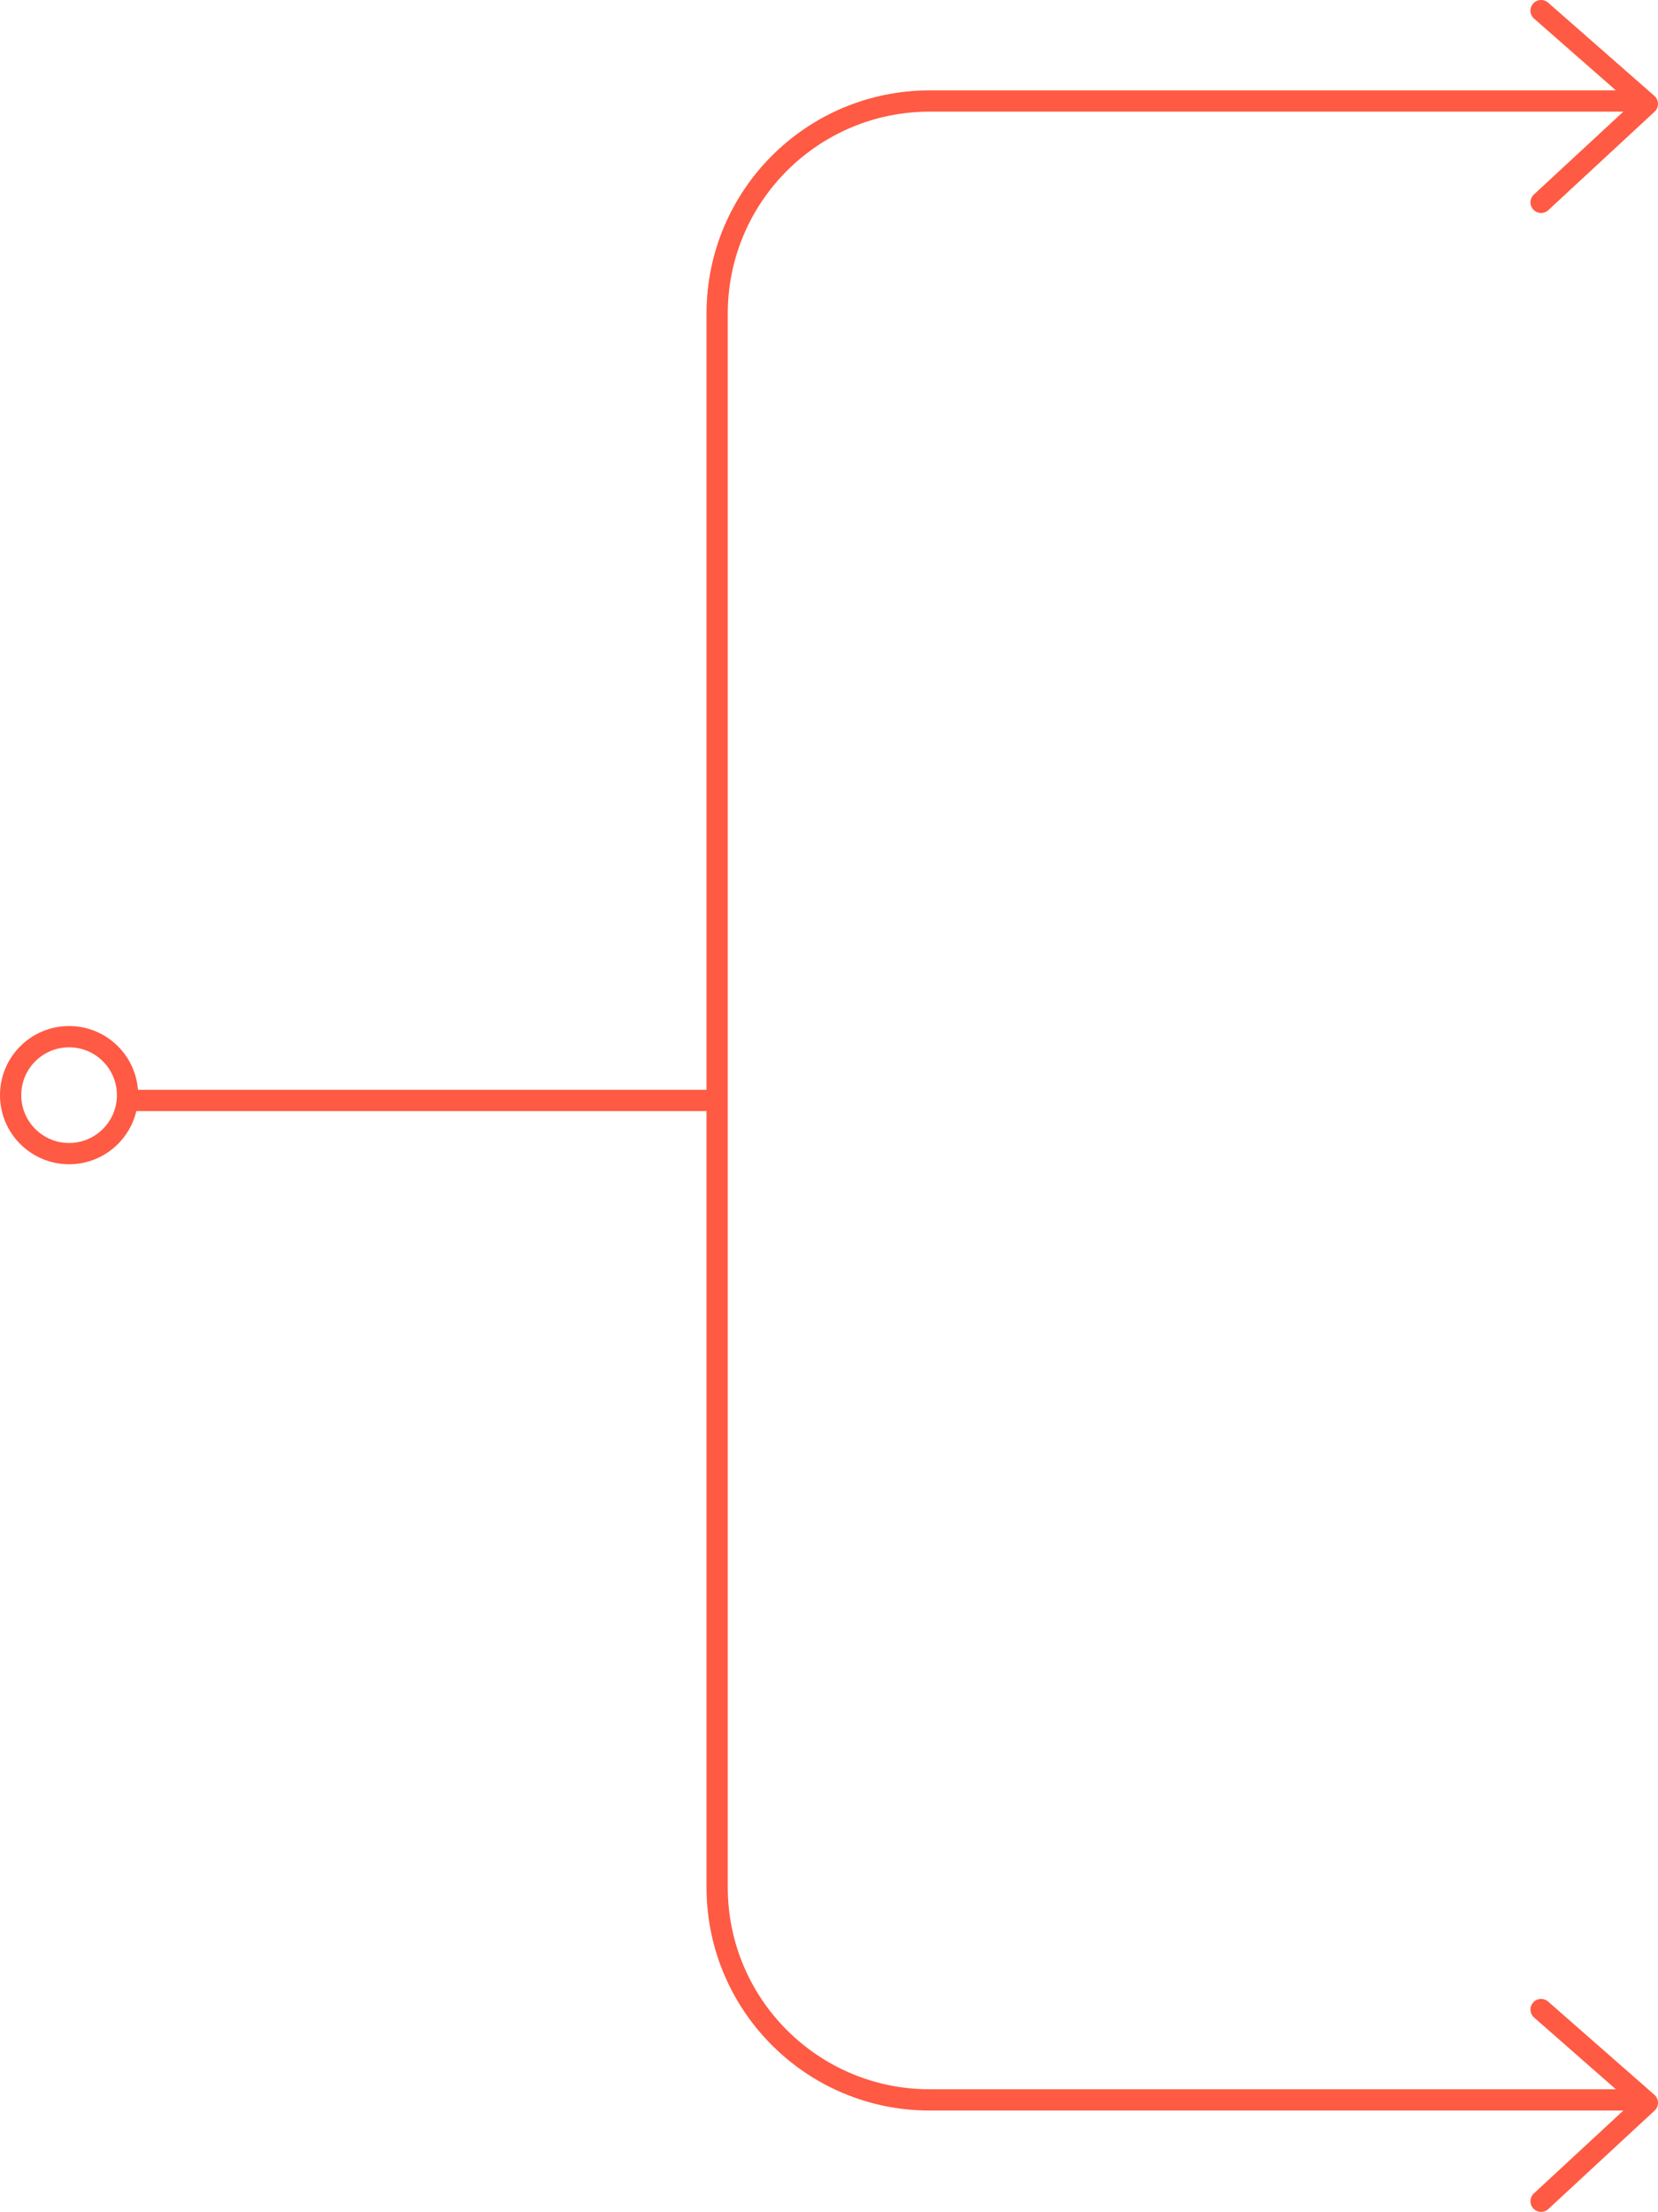 <?xml version="1.0" encoding="UTF-8" standalone="no"?>
<svg
   width="156"
   height="208.03"
   viewBox="0 0 156 208.03"
   fill="none"
   version="1.1"
   id="svg1157"
   xmlns="http://www.w3.org/2000/svg"
   xmlns:svg="http://www.w3.org/2000/svg">
  <defs
     id="defs1155" />
  <g
     id="New_Layer_1653413531.728683"
     style="display:inline"
     transform="translate(-543,-2261)">
    <g
       id="g7692">
      <path
         d="m 698,2270.5 h -67.525 c -11.046,0 -20,8.95 -20,20 v 148 c 0,11.05 8.954,20 20,20 H 698"
         stroke="#ff5a43"
         stroke-width="2"
         id="path5352" />
      <circle
         r="5.5"
         transform="matrix(4.37114e-8,1,1,-4.37114e-8,549.5,2364)"
         stroke="#ff5a43"
         stroke-width="2"
         id="circle5354"
         cx="0"
         cy="0" />
      <line
         y1="-1"
         x2="55"
         y2="-1"
         transform="matrix(-1,0,0,1,610,2365.5)"
         stroke="#ff5a43"
         stroke-width="2"
         id="line5356"
         x1="0" />
      <path
         d="m 688,2468.03 10,-9.26 -10,-8.77"
         stroke="#ff5a43"
         stroke-width="2"
         stroke-linecap="round"
         stroke-linejoin="round"
         id="path5358" />
      <path
         d="m 688,2280.03 10,-9.26 -10,-8.77"
         stroke="#ff5a43"
         stroke-width="2"
         stroke-linecap="round"
         stroke-linejoin="round"
         id="path5360" />
    </g>
  </g>
</svg>
